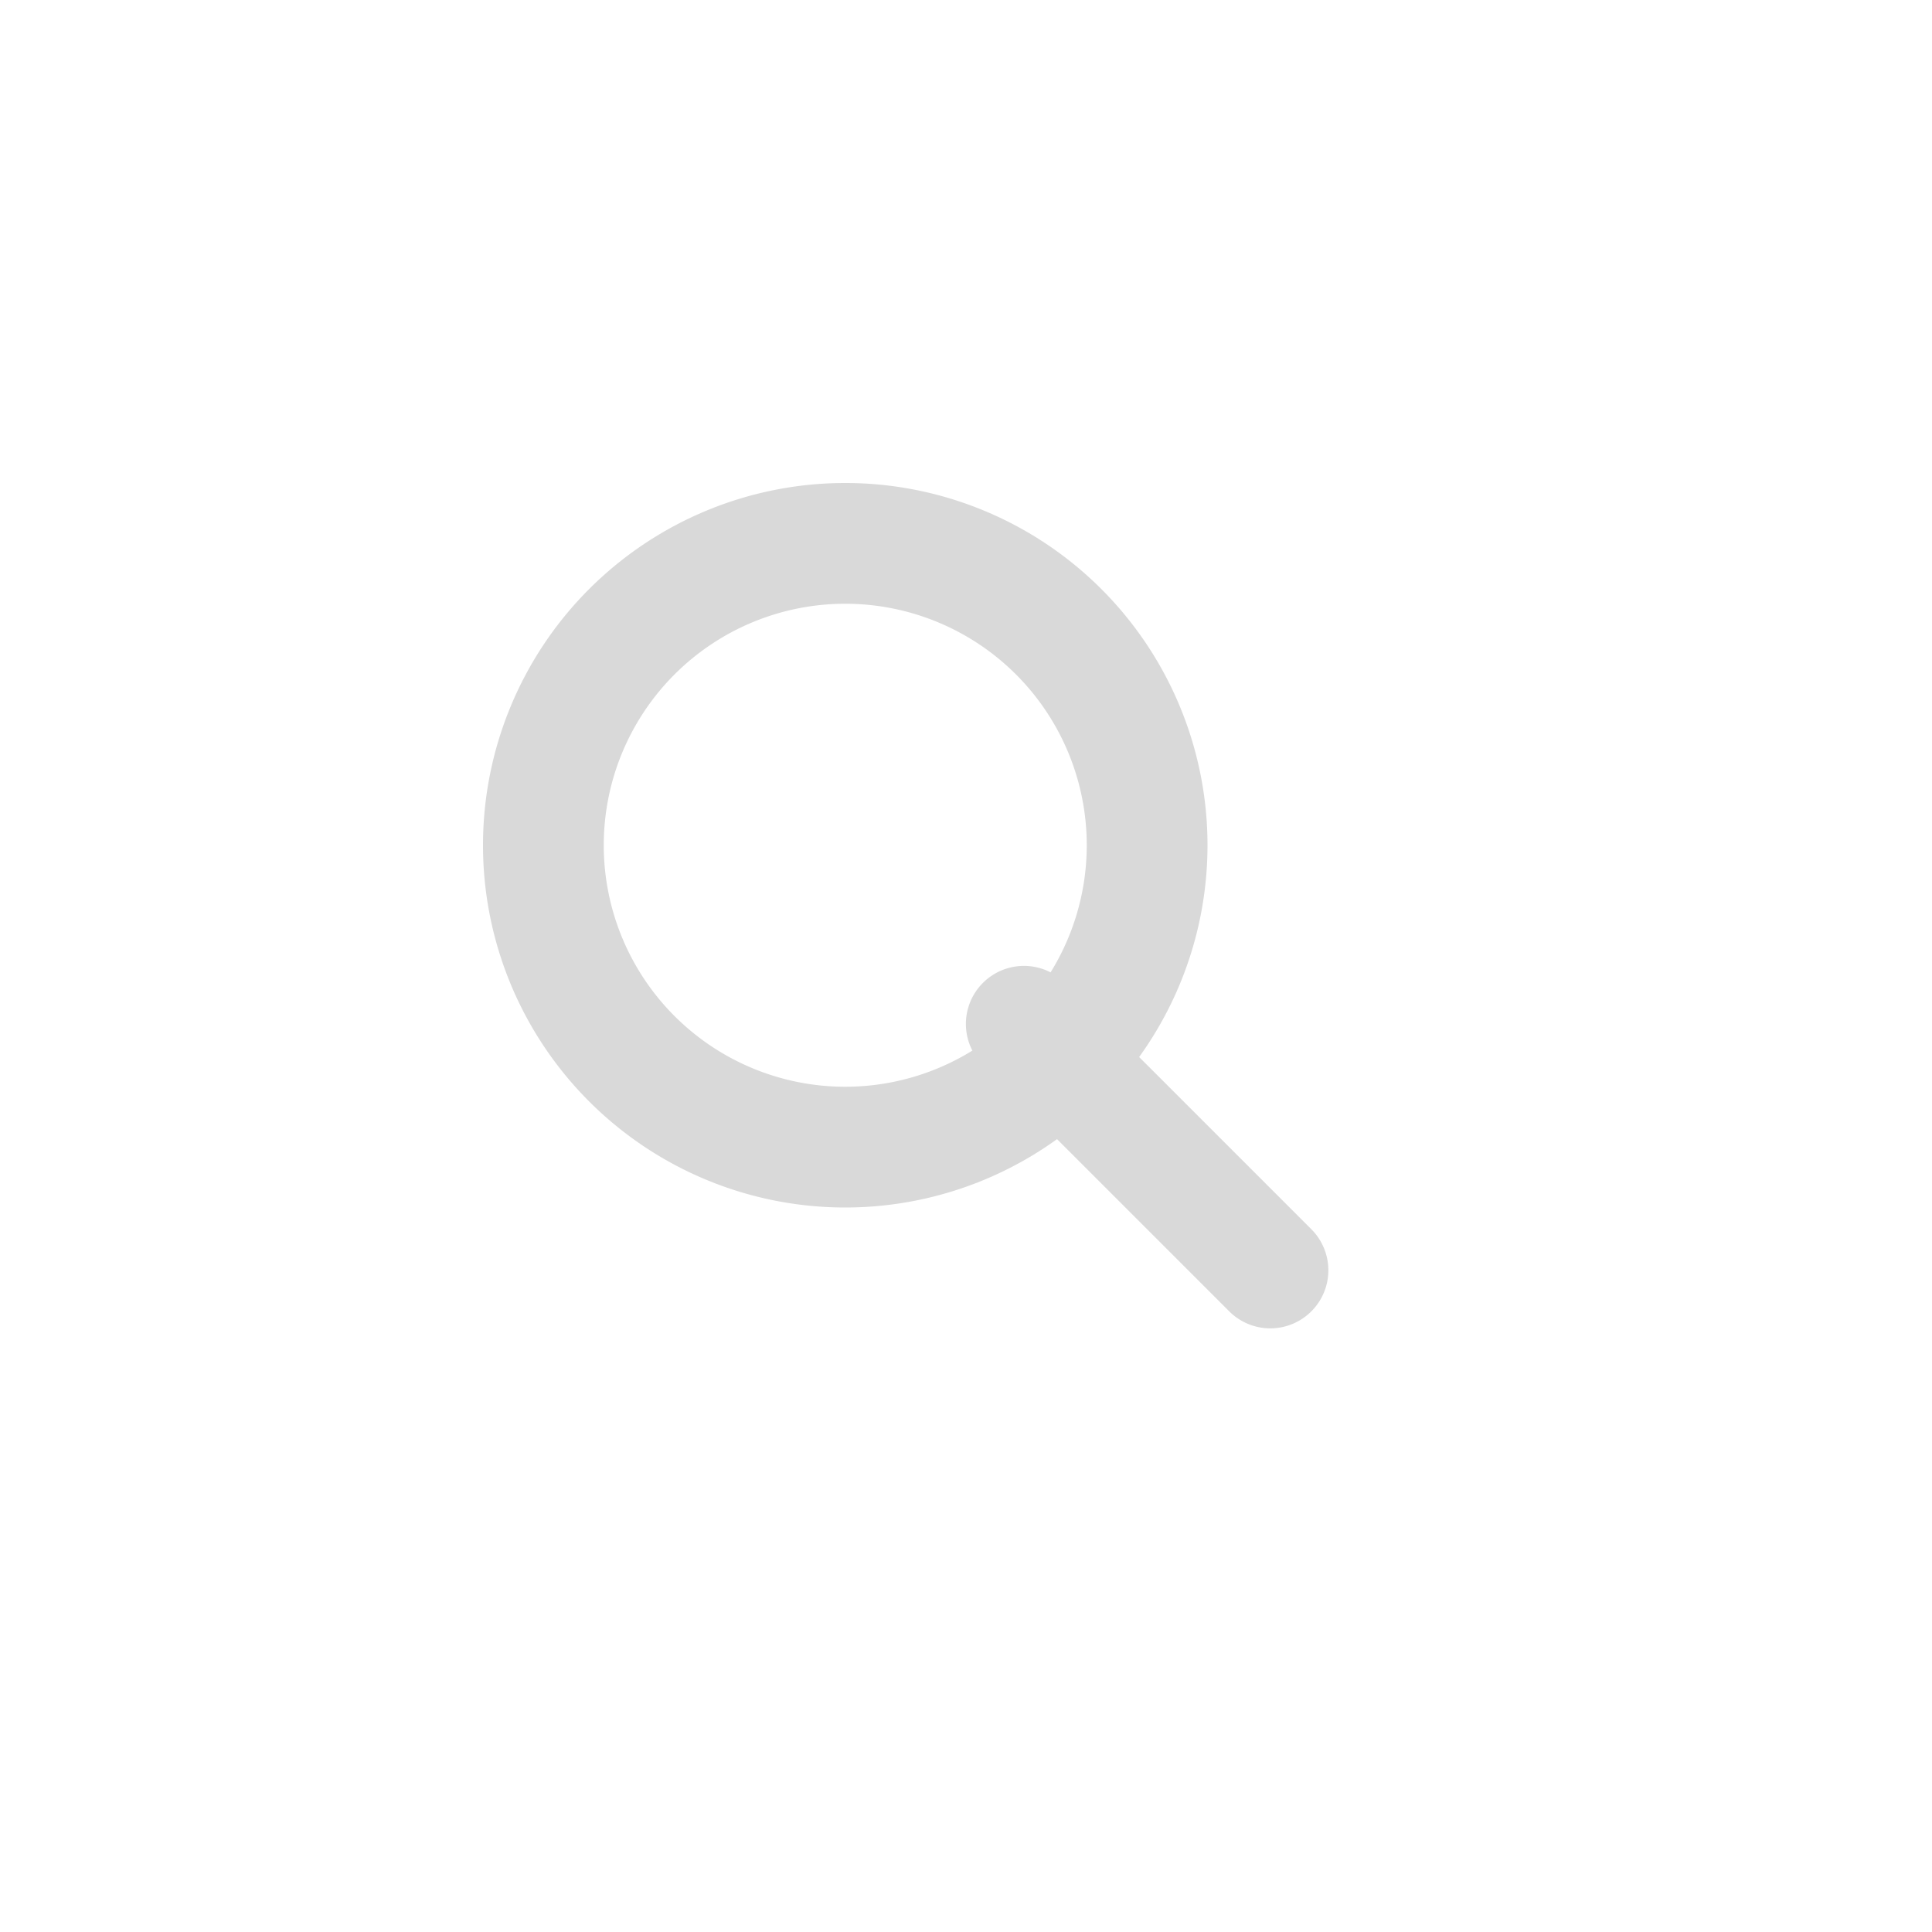 <svg xmlns="http://www.w3.org/2000/svg" width="16" height="16" viewBox="0 0 16 16">
    <g fill="#D9D9D9" fill-rule="nonzero">
        <path d="M7 9a2 2 0 1 0 0-4 2 2 0 0 0 0 4zm0 1a3 3 0 1 1 0-6 3 3 0 0 1 0 6z"/>
        <path d="M8.14 8.82a.48.48 0 0 1 .68-.68l2.04 2.04a.48.48 0 1 1-.68.68L8.14 8.82z"/>
    </g>
</svg>
